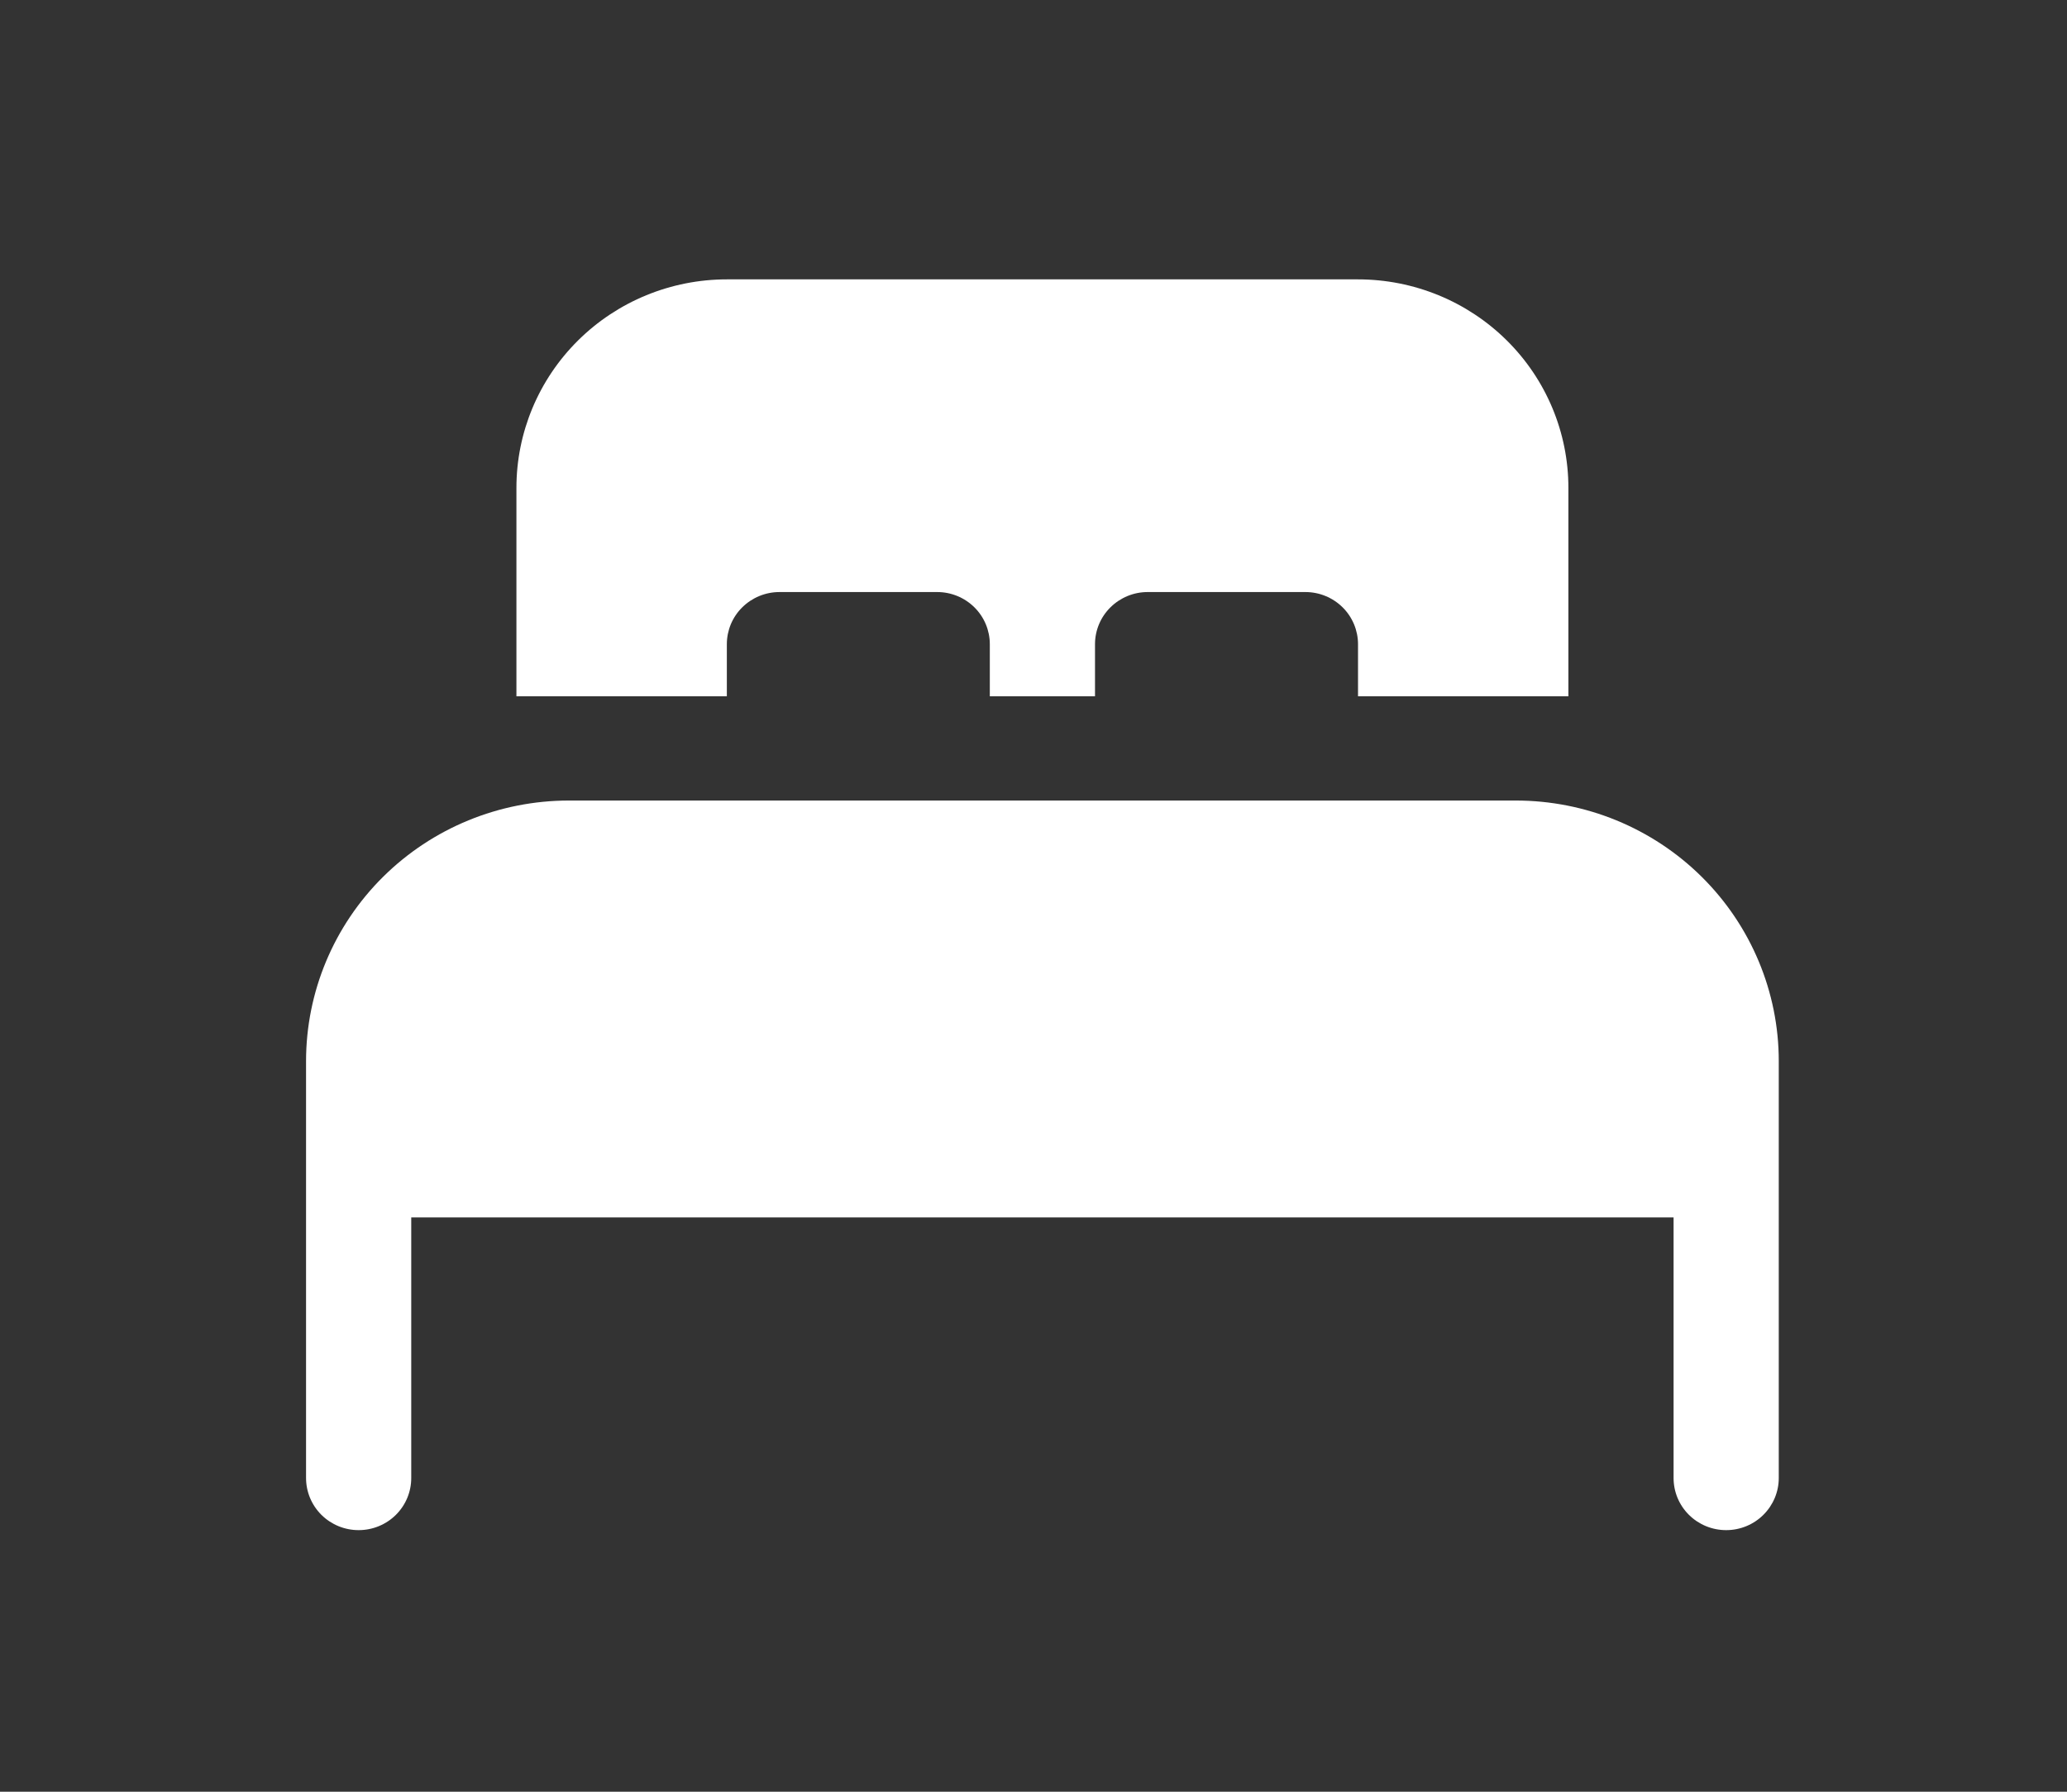 <svg width="45" height="39" viewBox="0 0 45 39" fill="none" xmlns="http://www.w3.org/2000/svg">
<rect x="0" y="0" width="45" height="39" fill="#333333" stroke="none"/>
<path d="M21.549 15.156H23.839V14.022C23.839 13.721 23.96 13.432 24.175 13.22C24.39 13.007 24.681 12.887 24.985 12.887H28.42C28.724 12.887 29.015 13.007 29.23 13.22C29.444 13.432 29.565 13.721 29.565 14.022V15.156H34.145V10.619C34.145 9.415 33.663 8.261 32.804 7.41C31.945 6.559 30.78 6.081 29.565 6.081H15.824C14.609 6.081 13.444 6.559 12.585 7.41C11.726 8.261 11.243 9.415 11.243 10.619V15.156H15.824V14.022C15.824 13.721 15.944 13.432 16.159 13.22C16.374 13.007 16.665 12.887 16.969 12.887H20.404C20.708 12.887 20.999 13.007 21.214 13.22C21.428 13.432 21.549 13.721 21.549 14.022V15.156Z" fill="white"/>
<path d="M12.388 17.425C10.87 17.425 9.414 18.022 8.34 19.086C7.266 20.15 6.663 21.593 6.663 23.097V32.172C6.663 32.473 6.784 32.761 6.998 32.974C7.213 33.187 7.504 33.306 7.808 33.306C8.112 33.306 8.403 33.187 8.618 32.974C8.833 32.761 8.953 32.473 8.953 32.172V26.5H36.435V32.172C36.435 32.473 36.555 32.761 36.77 32.974C36.985 33.187 37.276 33.306 37.58 33.306C37.883 33.306 38.175 33.187 38.389 32.974C38.604 32.761 38.725 32.473 38.725 32.172V23.097C38.725 21.593 38.122 20.15 37.048 19.086C35.974 18.022 34.518 17.425 33 17.425H12.388Z" fill="white"/>
</svg>
